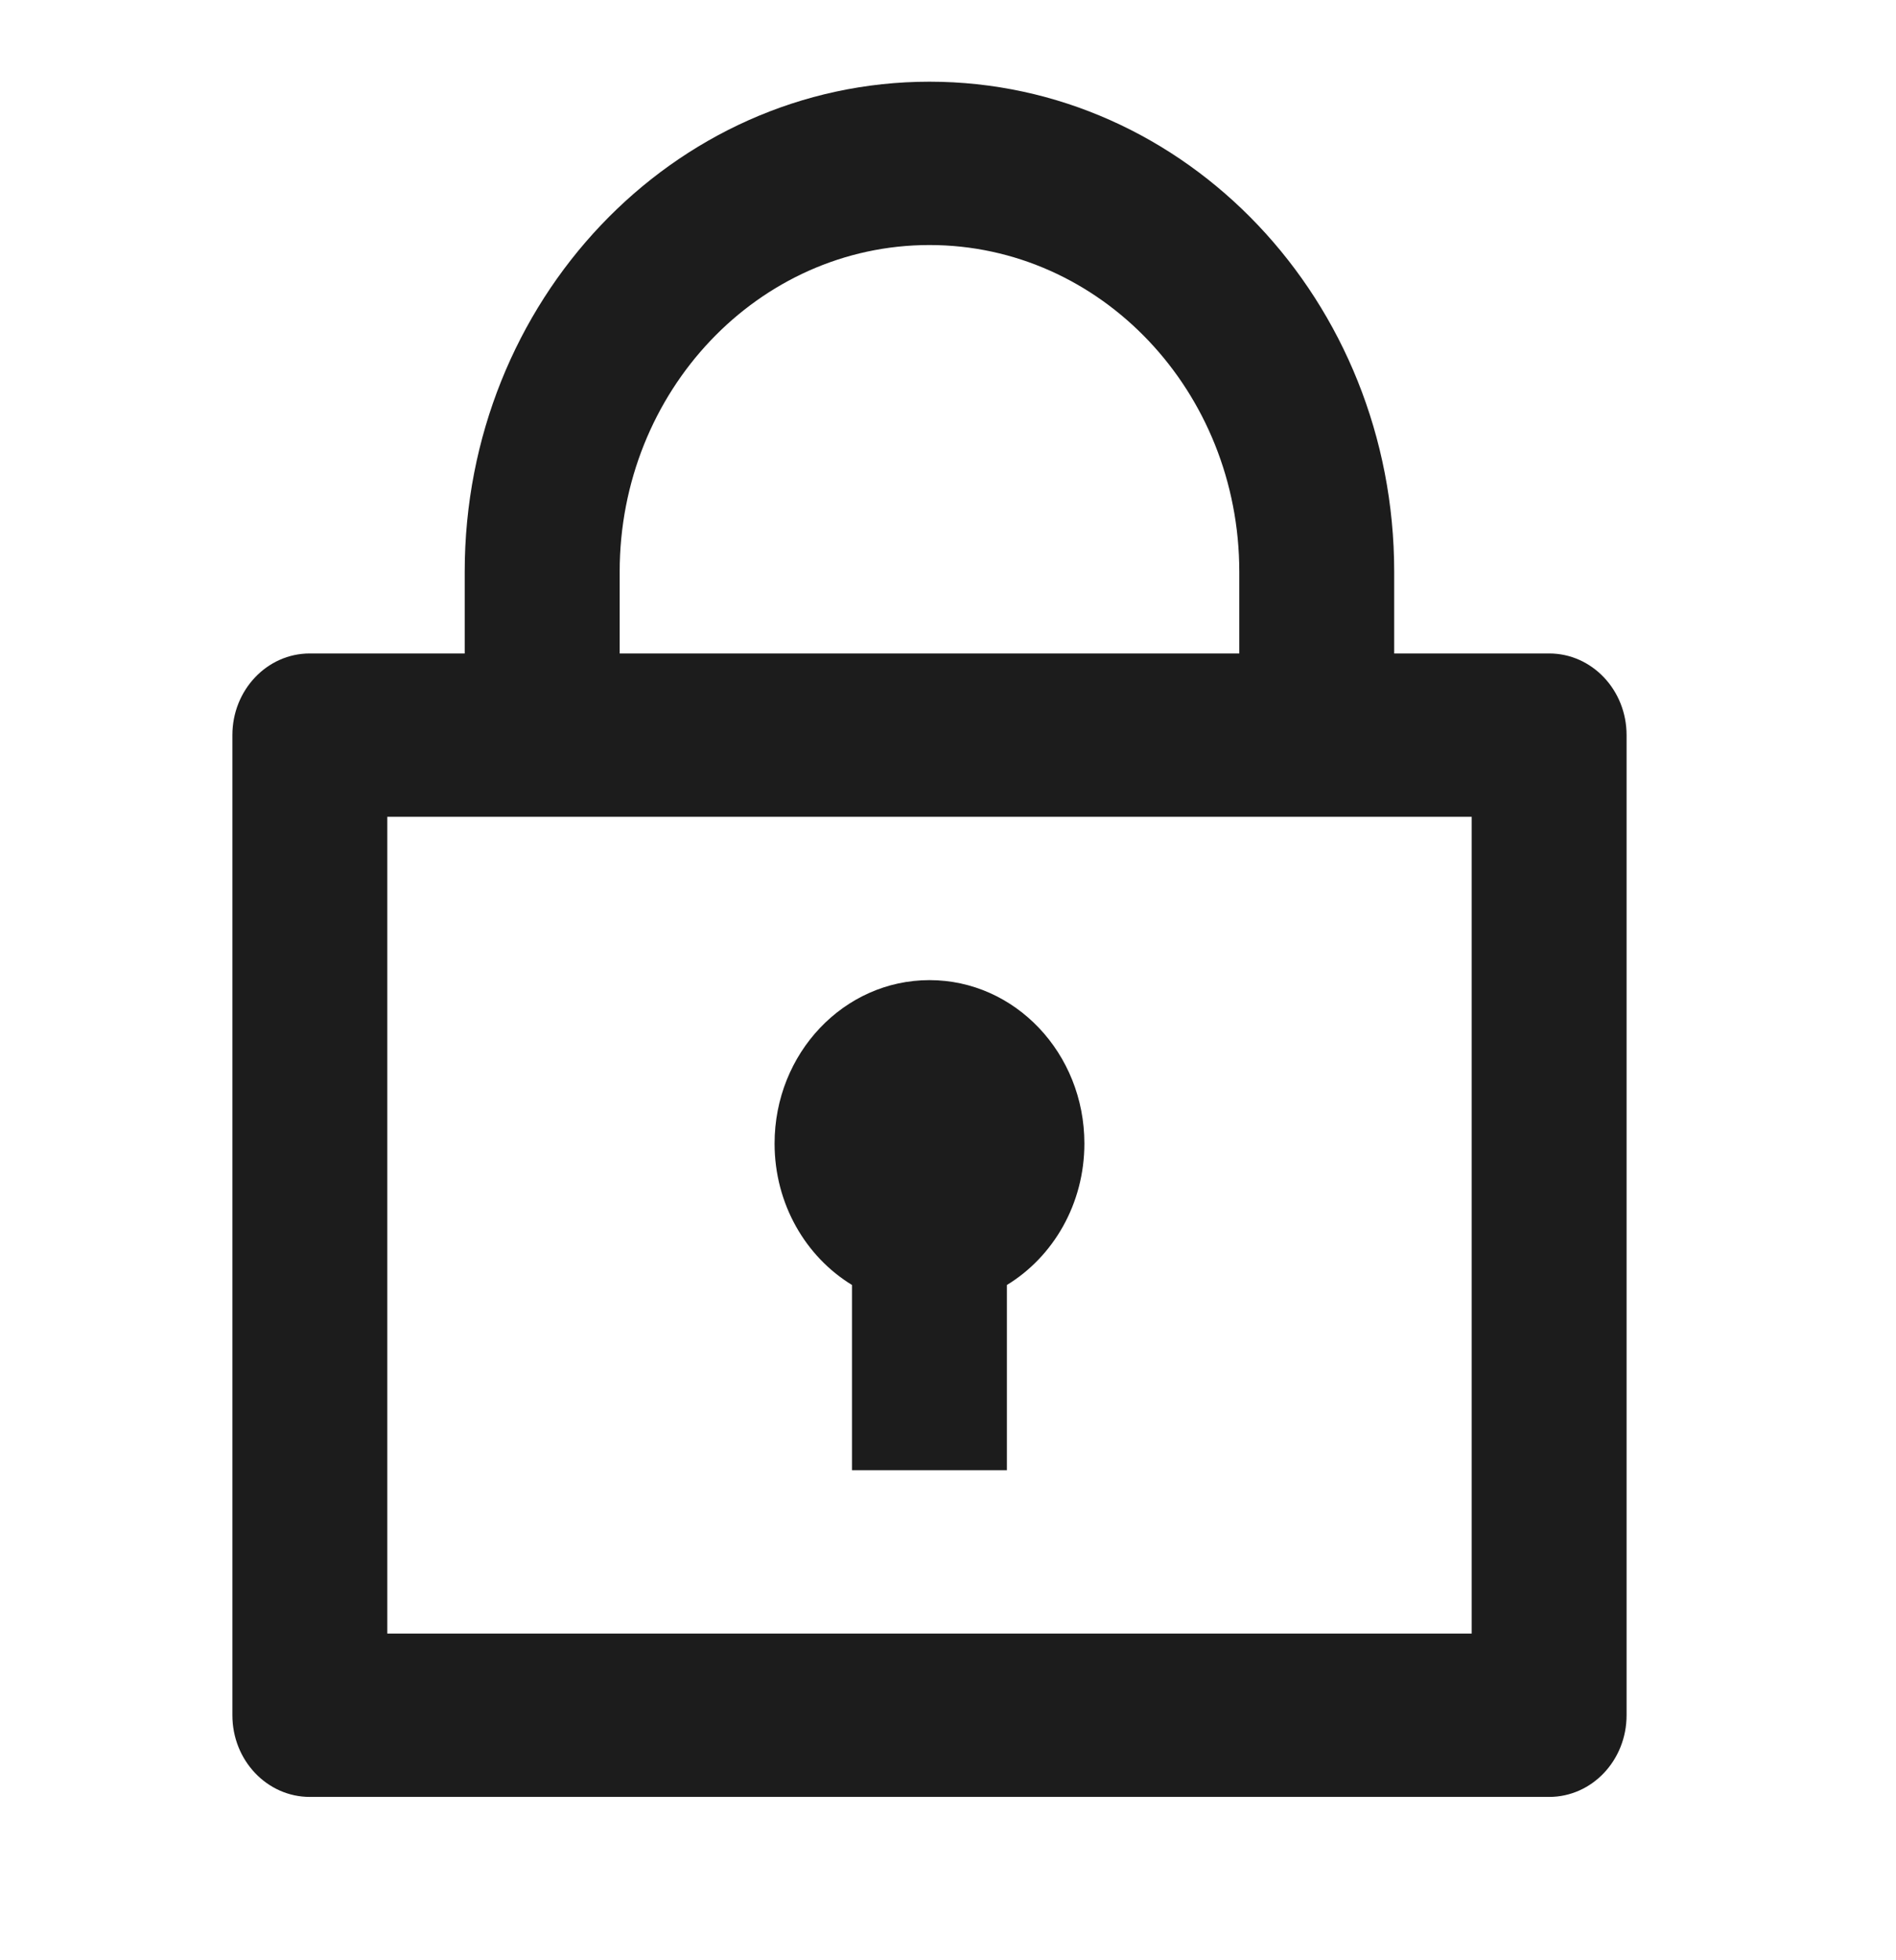 <svg width="30" height="31" viewBox="0 0 30 31" fill="none" xmlns="http://www.w3.org/2000/svg">
<path d="M7.353 10.334V9.042C7.353 4.762 10.646 1.292 14.707 1.292C18.768 1.292 22.06 4.762 22.06 9.042V10.334H24.512C25.189 10.334 25.737 10.912 25.737 11.625V27.125C25.737 27.839 25.189 28.417 24.512 28.417H4.902C4.225 28.417 3.677 27.839 3.677 27.125V11.625C3.677 10.912 4.225 10.334 4.902 10.334H7.353ZM23.286 12.917H6.128V25.834H23.286V12.917ZM13.481 20.321C12.749 19.875 12.256 19.04 12.256 18.084C12.256 16.657 13.353 15.5 14.707 15.5C16.061 15.5 17.158 16.657 17.158 18.084C17.158 19.04 16.665 19.875 15.932 20.321V23.25H13.481V20.321ZM9.805 10.334H19.609V9.042C19.609 6.188 17.414 3.875 14.707 3.875C11.999 3.875 9.805 6.188 9.805 9.042V10.334Z" fill="#1C1C1C"/>
</svg>
